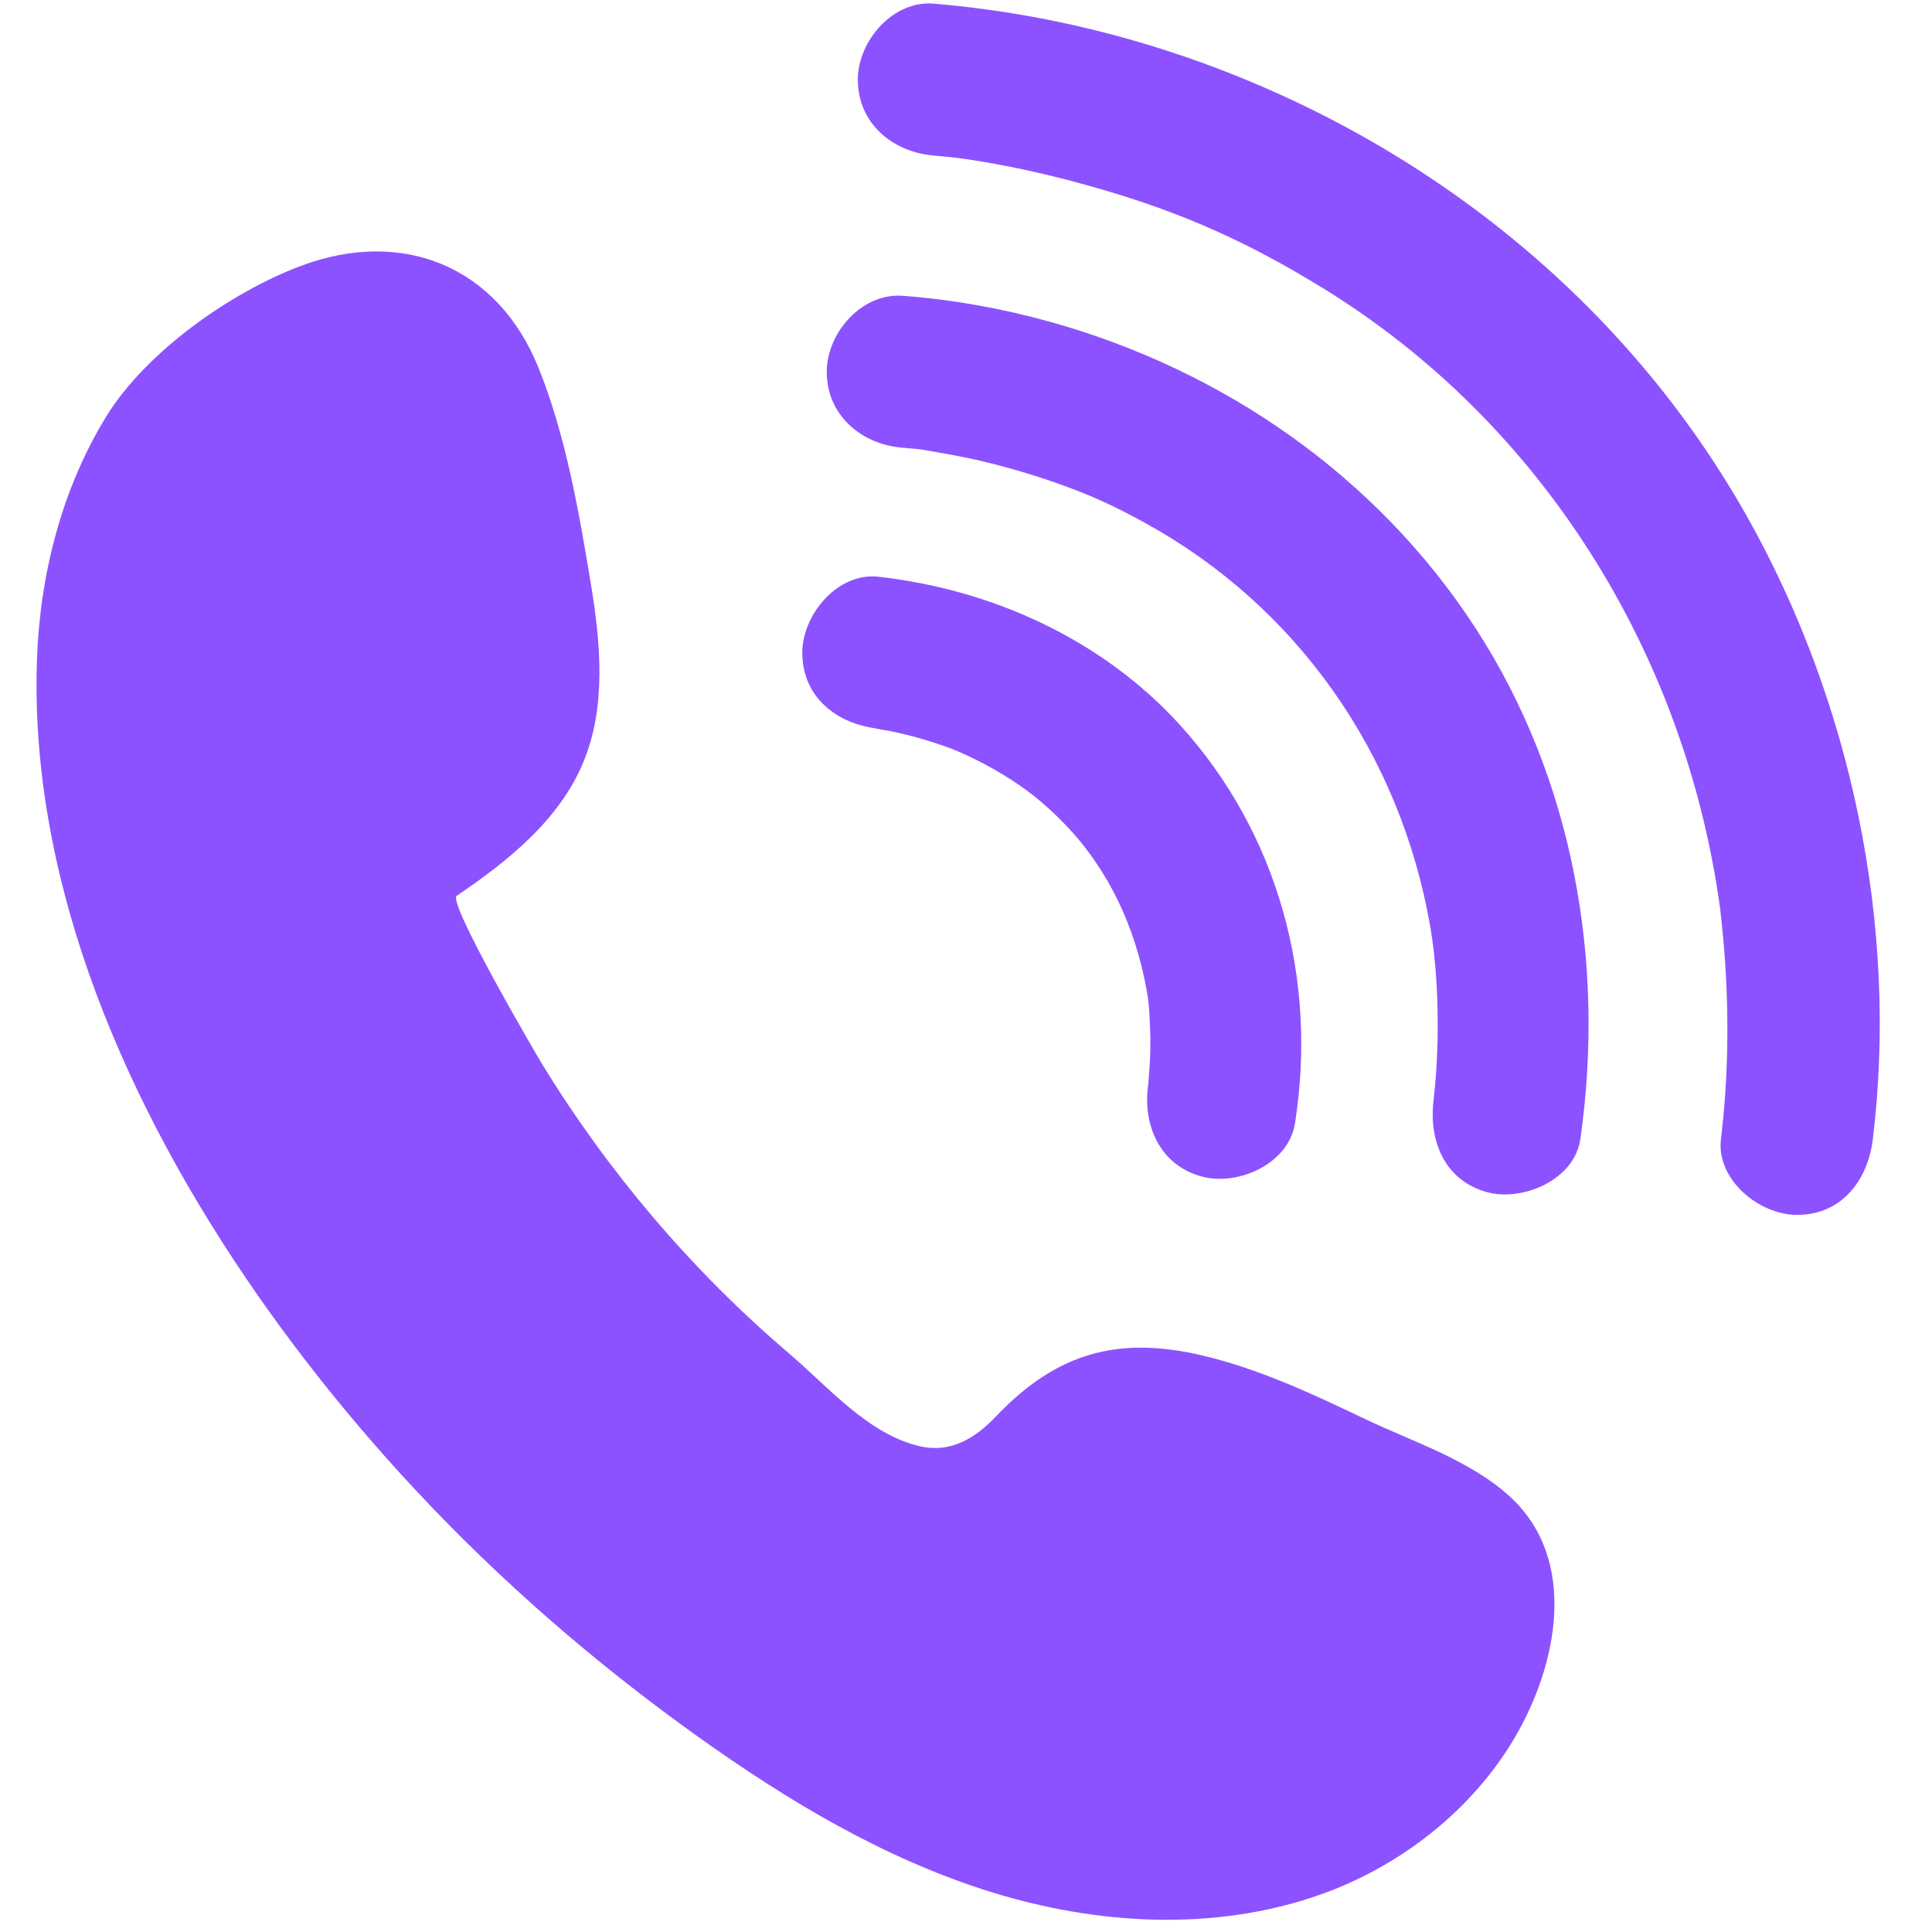 <svg xmlns="http://www.w3.org/2000/svg" xmlns:xlink="http://www.w3.org/1999/xlink" width="500" zoomAndPan="magnify" viewBox="0 0 375 375" height="500" preserveAspectRatio="xMidYMid meet" version="1.0"><path fill="#8c52ff" d="M 7.164 128.242 C 7.723 111.727 11.91 95.082 20.574 80.914 C 28.234 68.395 44.703 56.742 58.402 51.613 C 78.285 44.164 96.613 51.789 104.512 71.355 C 109.766 84.367 112.355 99.215 114.637 113.008 C 116.566 124.691 117.754 137.094 113.195 148.02 C 108.555 159.148 98.633 167.113 88.648 173.875 C 86.84 175.098 103.547 203.781 105.238 206.551 C 111.621 216.984 118.82 226.918 126.742 236.234 C 134.855 245.773 143.727 254.668 153.254 262.789 C 160.75 269.18 168.609 278.5 178.652 280.738 C 184.602 282.062 189.32 279.121 193.273 274.969 C 204.844 262.809 216.676 259.191 233.238 263.066 C 244.363 265.668 254.738 270.555 265 275.449 C 274.312 279.887 285.215 283.363 292.953 290.375 C 306.59 302.738 302.234 323.387 293.926 337.418 C 285.496 351.656 271.484 362.398 256.137 367.789 C 235.723 374.957 212.988 373.656 192.324 367.227 C 171.66 360.797 152.832 349.508 135.23 336.914 C 115.496 322.797 97.062 306.812 80.512 289.059 C 52.195 258.684 25.438 219.219 13.543 177.238 C 8.988 161.152 6.613 144.699 7.164 128.242 Z M 181.254 30.195 C 173.285 29.52 166.508 23.988 166.508 15.449 C 166.508 7.965 173.309 0.031 181.254 0.707 C 195.09 1.875 208.848 4.5 222.148 8.488 C 271.004 23.133 313.719 55.348 338.953 100 C 359.367 136.137 368.512 179.758 363.523 221.07 C 362.566 229.012 357.543 235.812 348.781 235.812 C 341.496 235.812 333.078 228.988 334.035 221.07 C 334.746 215.184 335.141 209.27 335.25 203.344 C 335.336 198.793 335.258 194.234 335.02 189.688 C 334.891 187.207 334.715 184.73 334.488 182.258 C 334.348 180.688 334.184 179.117 334.008 177.551 C 333.426 172.359 334.223 178.852 333.793 175.758 C 326.93 126.688 299.316 82.211 257.109 56.133 C 240.664 45.977 226.797 40.137 208.219 35.199 C 201.867 33.512 195.43 32.125 188.934 31.094 C 186.801 30.754 184.5 30.527 188.309 30.957 C 187.266 30.84 186.23 30.691 185.188 30.578 C 183.879 30.434 182.566 30.305 181.254 30.195 Z M 175.219 86.902 C 176.043 86.965 176.863 87.047 177.688 87.121 C 178.238 87.172 178.785 87.258 179.336 87.301 C 182.242 87.535 176.02 86.742 178.438 87.172 C 182.625 87.91 186.793 88.59 190.934 89.59 C 196.246 90.867 201.48 92.445 206.613 94.312 C 211.707 96.168 215.98 98.047 222.266 101.504 C 251.609 117.633 271.695 146.066 277.586 179.703 C 278.727 186.223 279.191 194.176 279.031 201.762 C 278.973 204.539 278.832 207.312 278.598 210.078 C 278.492 211.312 278.352 212.543 278.227 213.773 C 277.871 217.277 278.496 211.961 278.312 213.25 C 277.188 221.125 280.242 229.09 288.609 231.391 C 295.523 233.289 305.617 229.027 306.746 221.094 C 311.637 186.801 305.391 151.09 286.309 121.781 C 267.191 92.418 237.465 71.859 203.871 62.477 C 194.543 59.871 184.875 58.141 175.219 57.414 C 167.266 56.812 160.473 64.617 160.473 72.156 C 160.473 80.637 167.246 86.301 175.219 86.902 Z M 170.469 141.434 C 173.816 141.805 167.555 140.832 169.562 141.309 C 170.754 141.594 171.992 141.73 173.195 141.984 C 176.777 142.742 180.312 143.75 183.762 144.984 C 186.312 145.898 190.41 147.766 194.695 150.359 C 199.273 153.129 202.848 156 206.688 159.977 C 215.191 168.793 220.297 179.887 222.496 191.859 C 222.977 194.48 222.984 194.812 223.164 198.07 C 223.281 200.207 223.316 202.348 223.258 204.484 C 223.211 206.352 223.035 208.199 222.914 210.062 C 222.652 214.113 223.379 207.281 222.914 210.211 C 221.668 218.07 224.93 226.074 233.211 228.352 C 240.223 230.277 250.098 225.965 251.352 218.055 C 255.781 190.102 248.148 161.684 228.902 140.578 C 213.84 124.059 192.469 114.395 170.469 111.945 C 162.543 111.062 155.723 119.352 155.723 126.691 C 155.723 135.391 162.52 140.547 170.469 141.434 Z M 170.469 141.434 " fill-opacity="1" fill-rule="nonzero"/></svg>